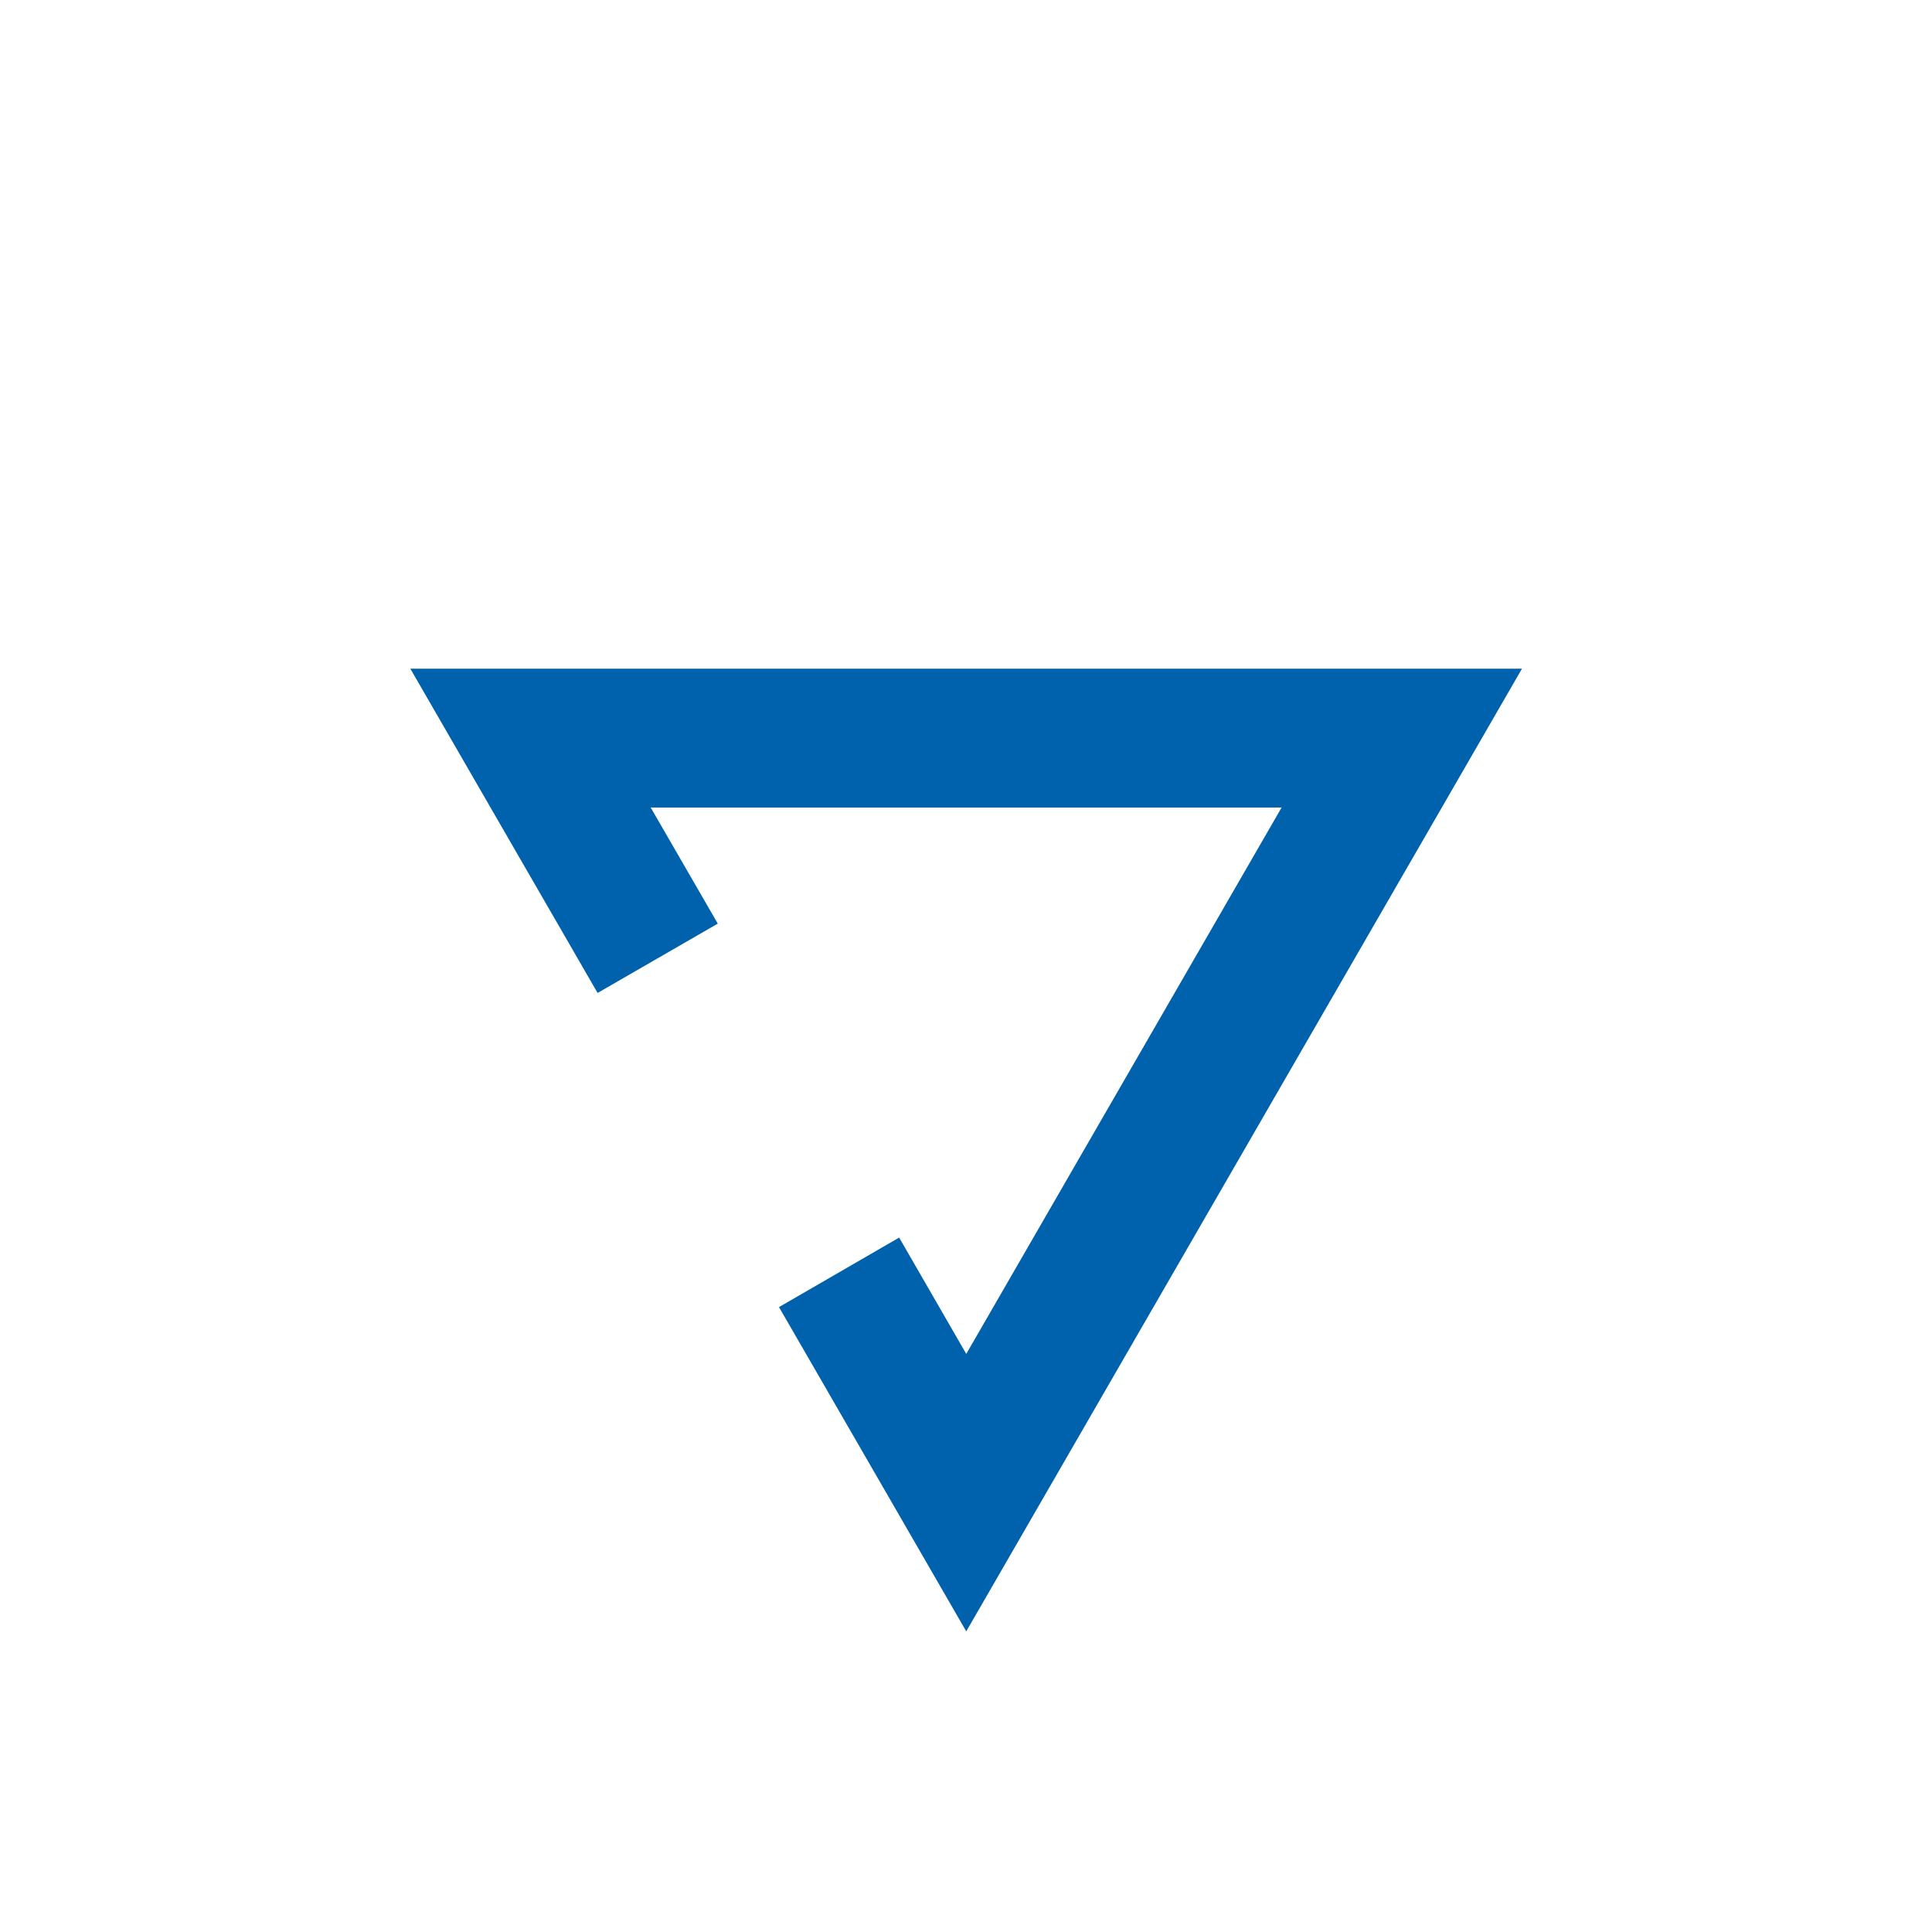 <svg width="1000" height="1000" viewBox="0 0 1000 1000" fill="none" xmlns="http://www.w3.org/2000/svg">
<path d="M309.312 513.948L371.52 478.071L336.796 417.961H663.361L500.131 700.781L465.408 640.566L403.201 676.548L500.131 844.395L787.776 346.102H212.381L309.312 513.948Z" fill="#0062AD"/>
</svg>
